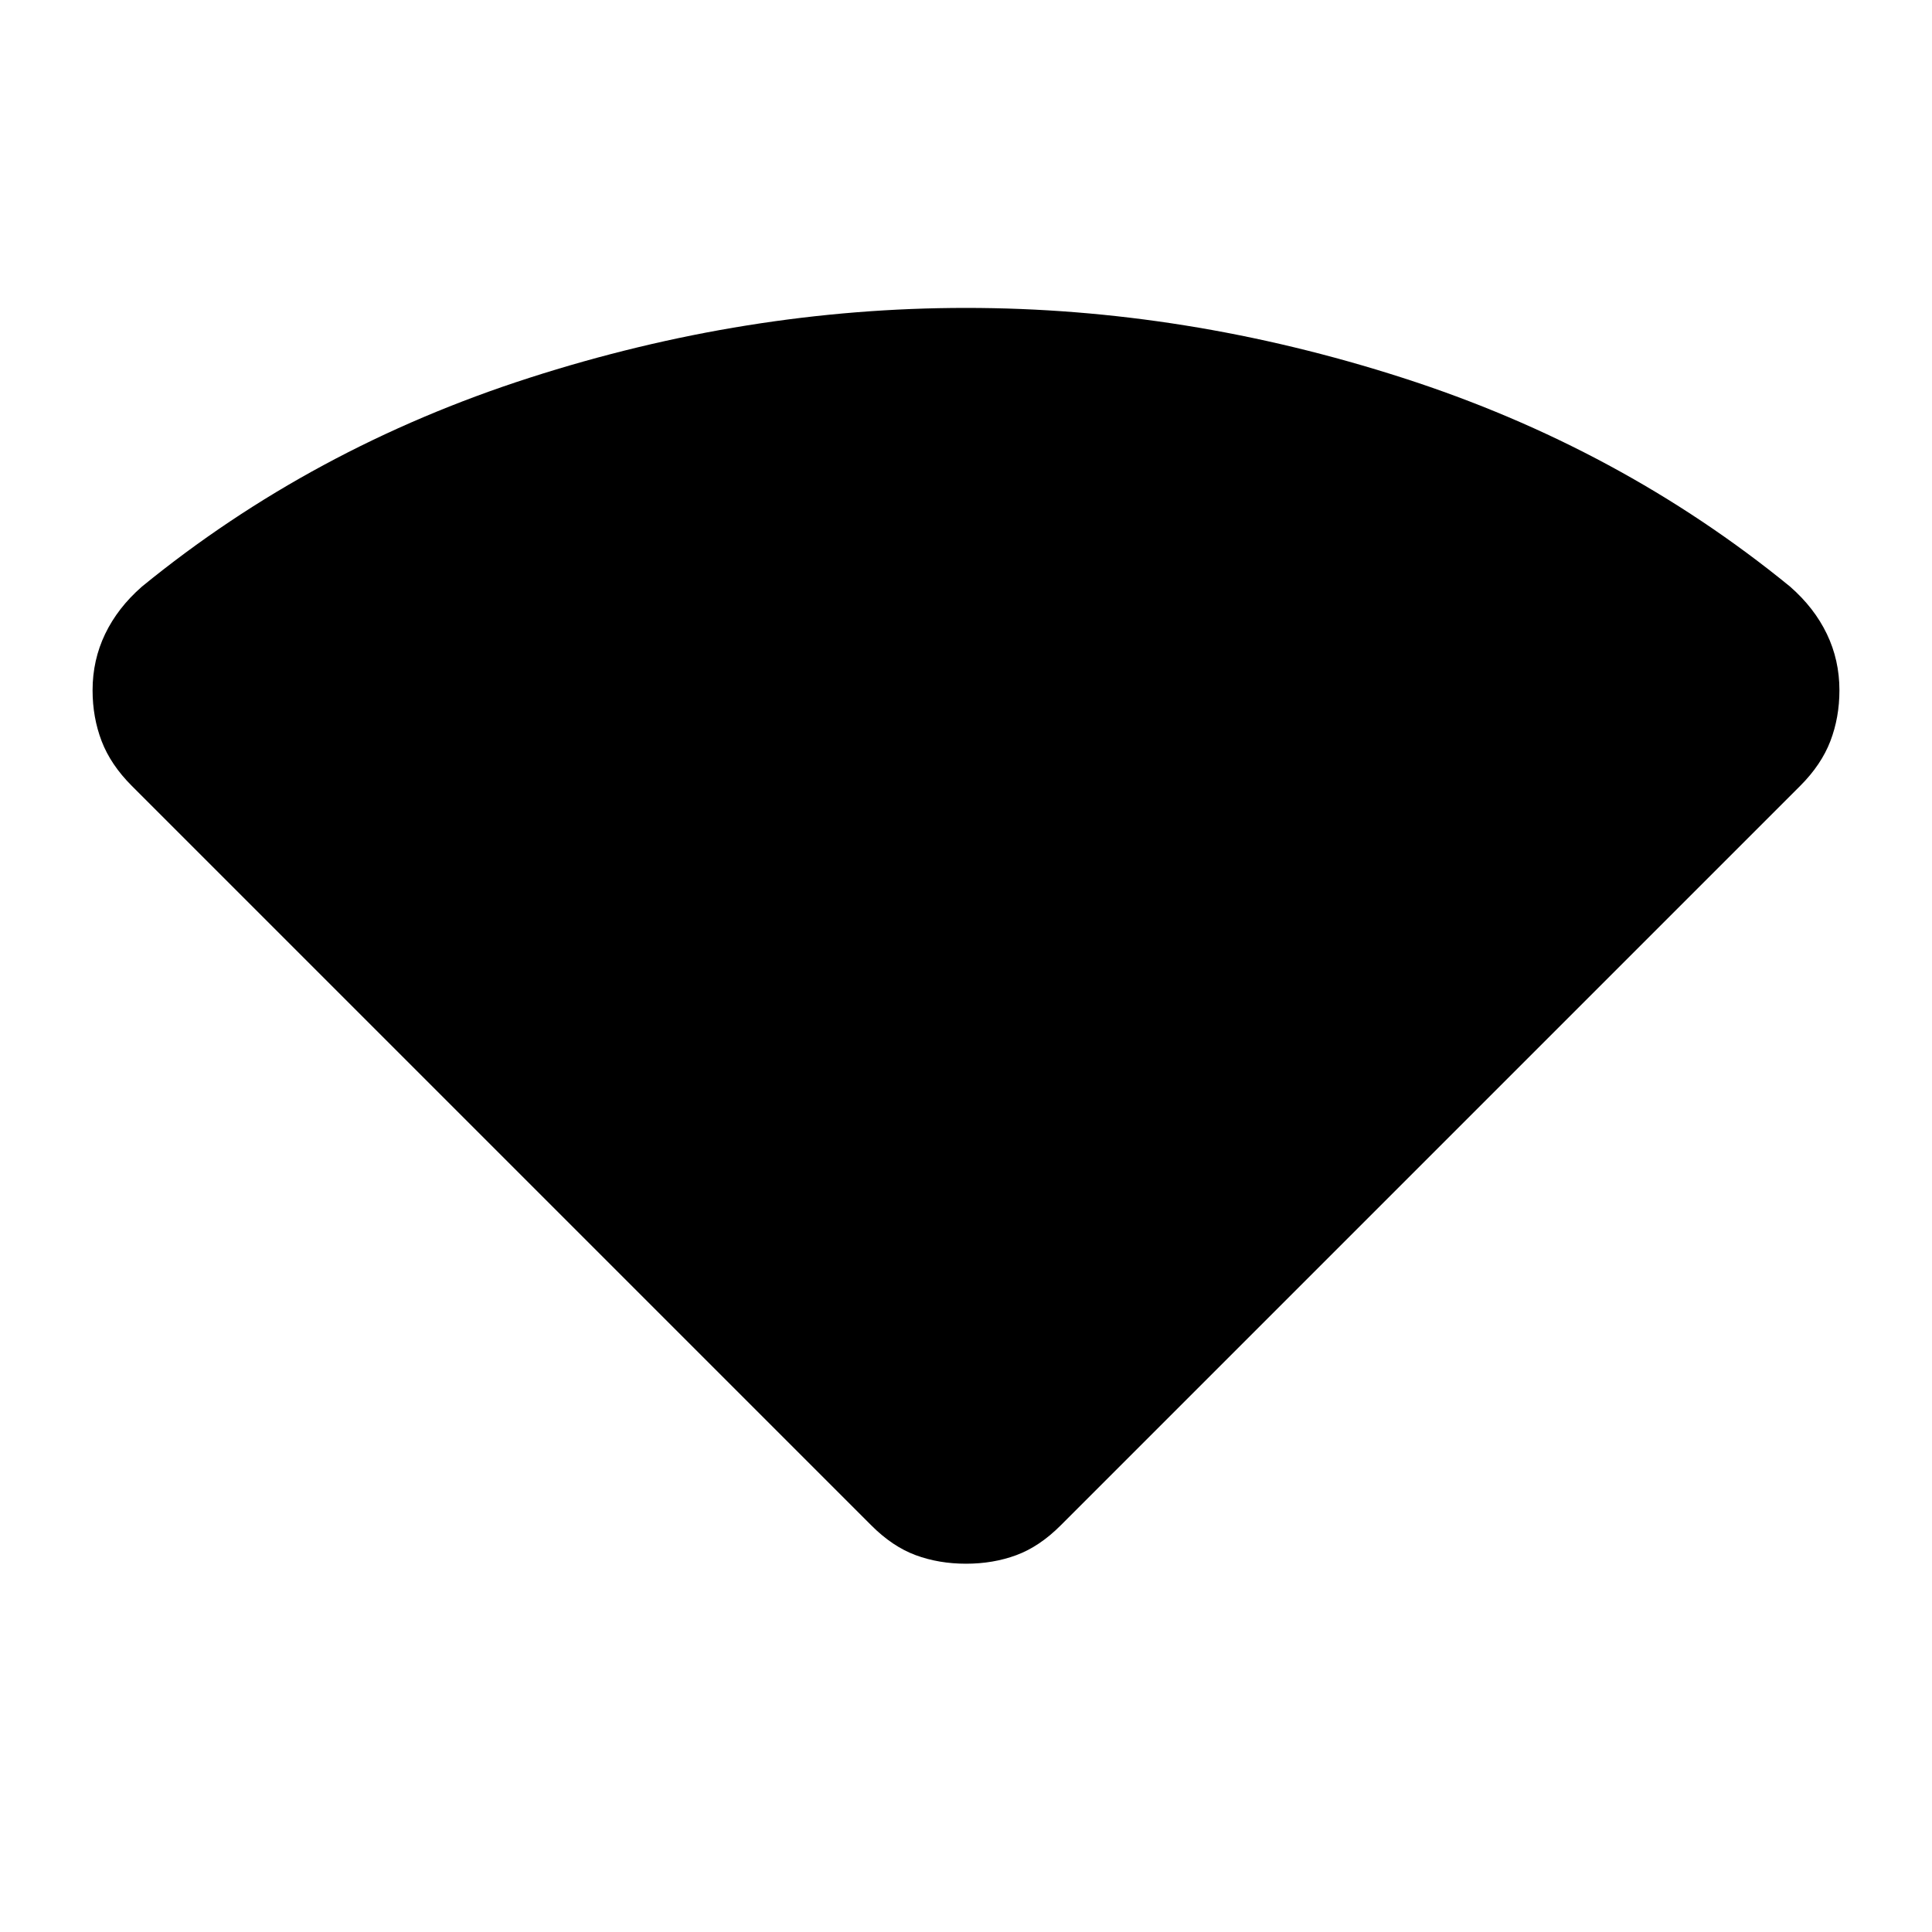 <svg xmlns="http://www.w3.org/2000/svg" height="20" viewBox="0 -960 960 960" width="20"><path d="M433-202 65.5-569.5Q55-580 50.5-591.75T46-617q0-15 6.25-28t18.25-23.5q84.5-69 192.5-103.75T480-807q109 0 217 34.75T889.5-668.5q12 10.5 18.25 23.5t6.25 28q0 13.5-4.5 25.25t-15 22.25L527-202q-10.5 10.5-22 14.75T480-183q-13.5 0-25-4.25T433-202Z"/></svg>